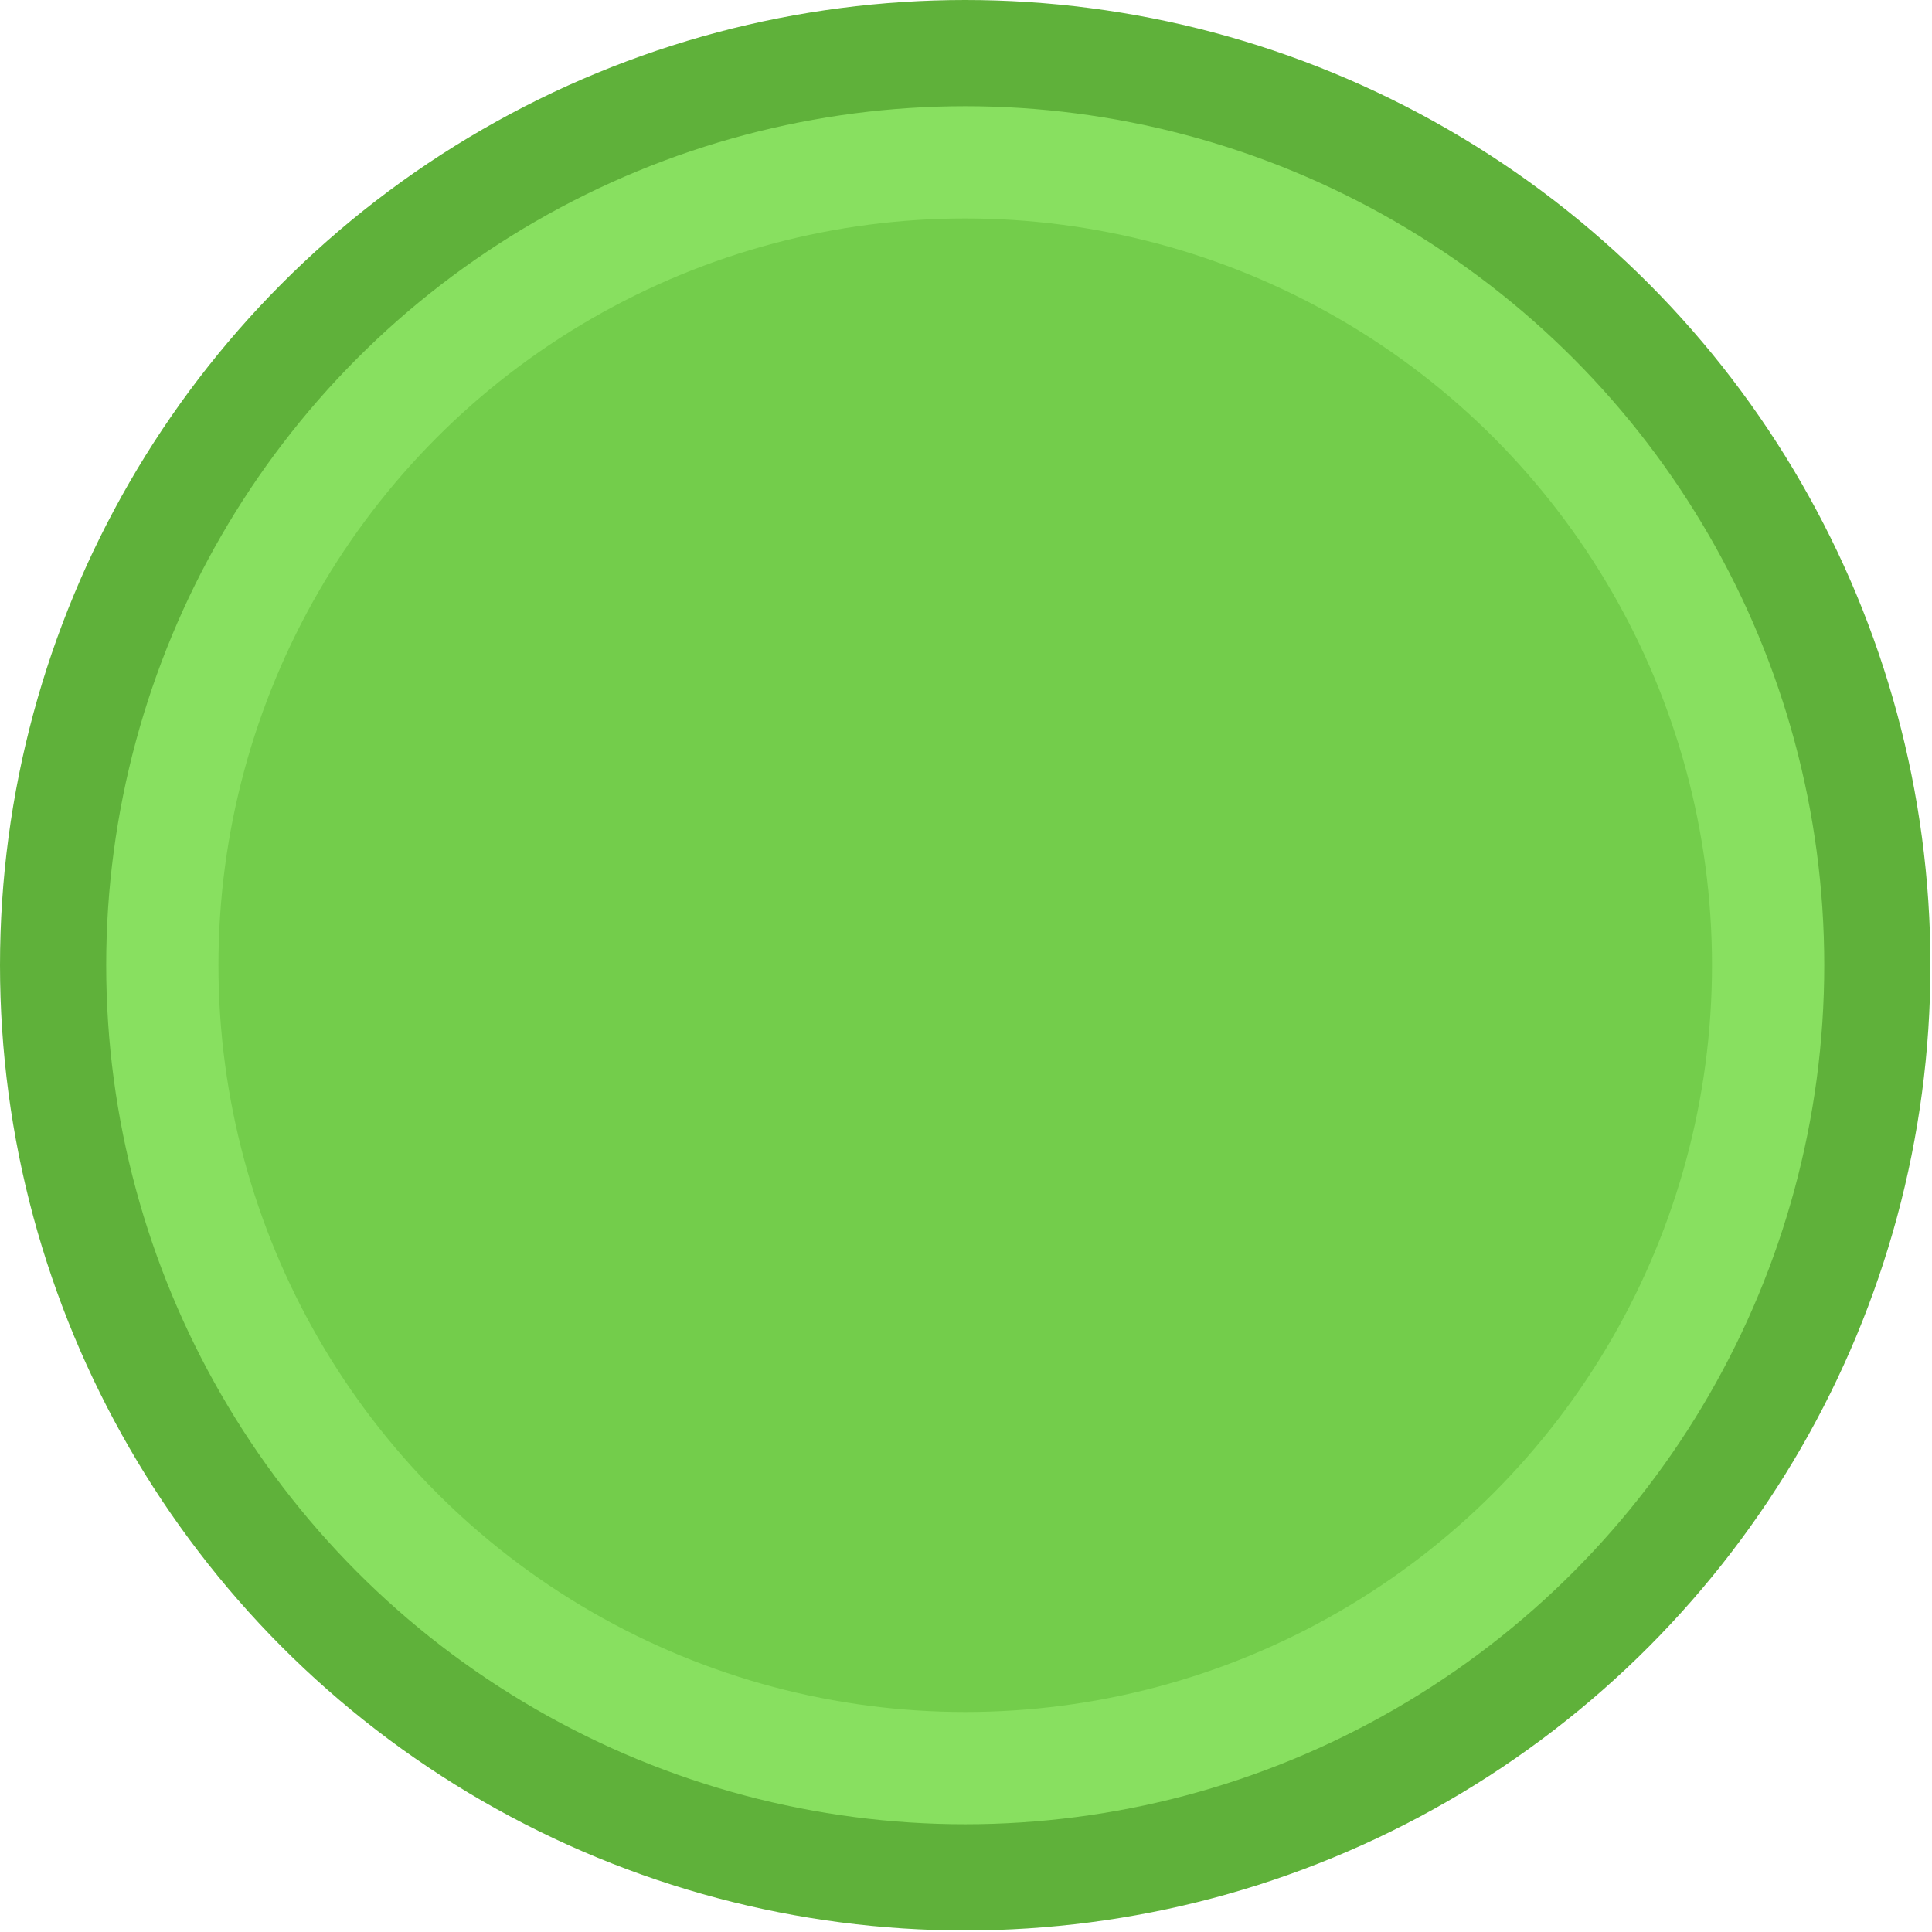 <?xml version="1.0" encoding="UTF-8" standalone="no"?><!DOCTYPE svg PUBLIC "-//W3C//DTD SVG 1.1//EN" "http://www.w3.org/Graphics/SVG/1.1/DTD/svg11.dtd"><svg width="922px   " height="922px    " viewBox="0 0 922 922" version="1.1" xmlns="http://www.w3.org/2000/svg" xmlns:xlink="http://www.w3.org/1999/xlink" xml:space="preserve" xmlns:serif="http://www.serif.com/" style="fill-rule:evenodd;clip-rule:evenodd;stroke-linejoin:round;stroke-miterlimit:2;"><rect id="Artboard1" x="0" y="0" width="921.26" height="921.26" style="fill:none;"/><circle cx="460.63" cy="460.63" r="460.63" style="fill:#5fb13a;"/><circle cx="460.63" cy="460.63" r="409.953" style="fill:#88e060;"/><circle cx="460.63" cy="460.63" r="356.381" style="fill:#73cd4b;"/></svg>
